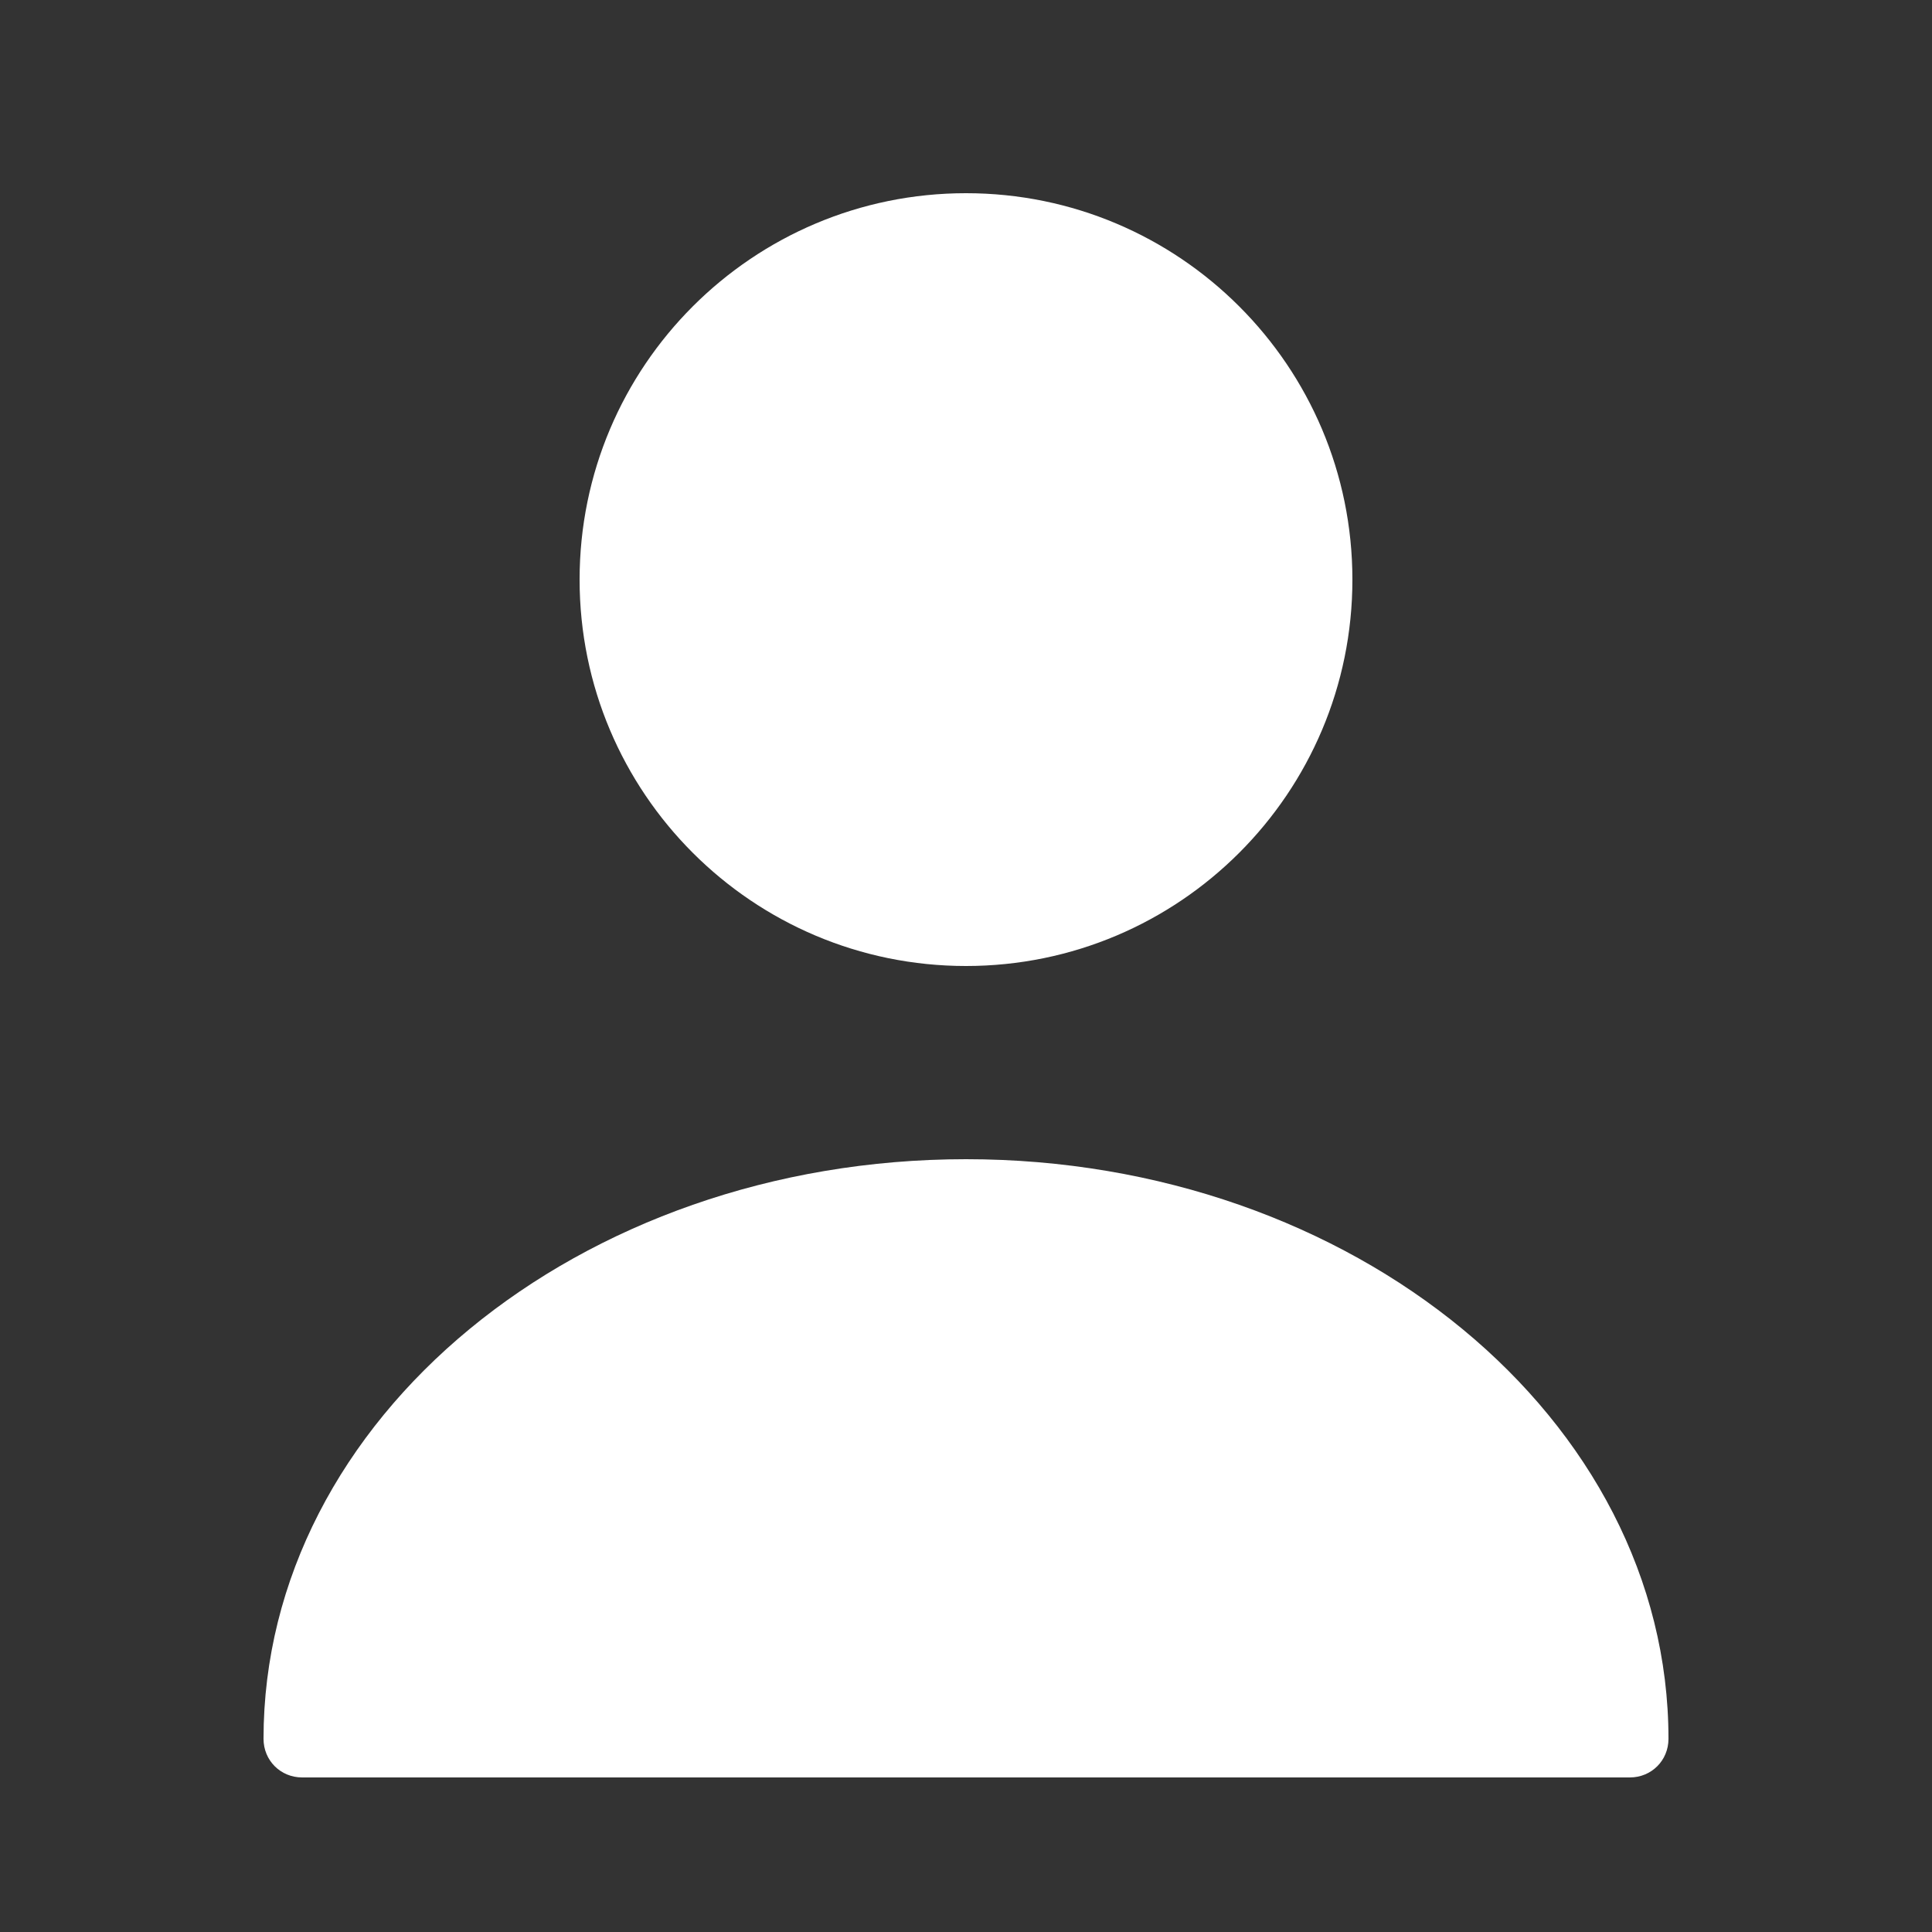 <svg width="25" height="25" viewBox="0 0 25 25" fill="none" xmlns="http://www.w3.org/2000/svg">
<rect x="0" y="0" width="25" height="25" fill="#333333" stroke="none"/>
<path d="M12.5 12.5C15.261 12.5 17.5 10.261 17.5 7.5C17.5 4.739 15.261 2.5 12.5 2.5C9.739 2.5 7.5 4.739 7.5 7.5C7.5 10.261 9.739 12.5 12.5 12.5Z" fill="white"/>
<path d="M12.5 15C7.49 15 3.41 18.36 3.41 22.5C3.41 22.78 3.63 23 3.91 23H21.09C21.37 23 21.59 22.78 21.59 22.5C21.59 18.36 17.51 15 12.5 15Z" fill="white"/>
</svg>
